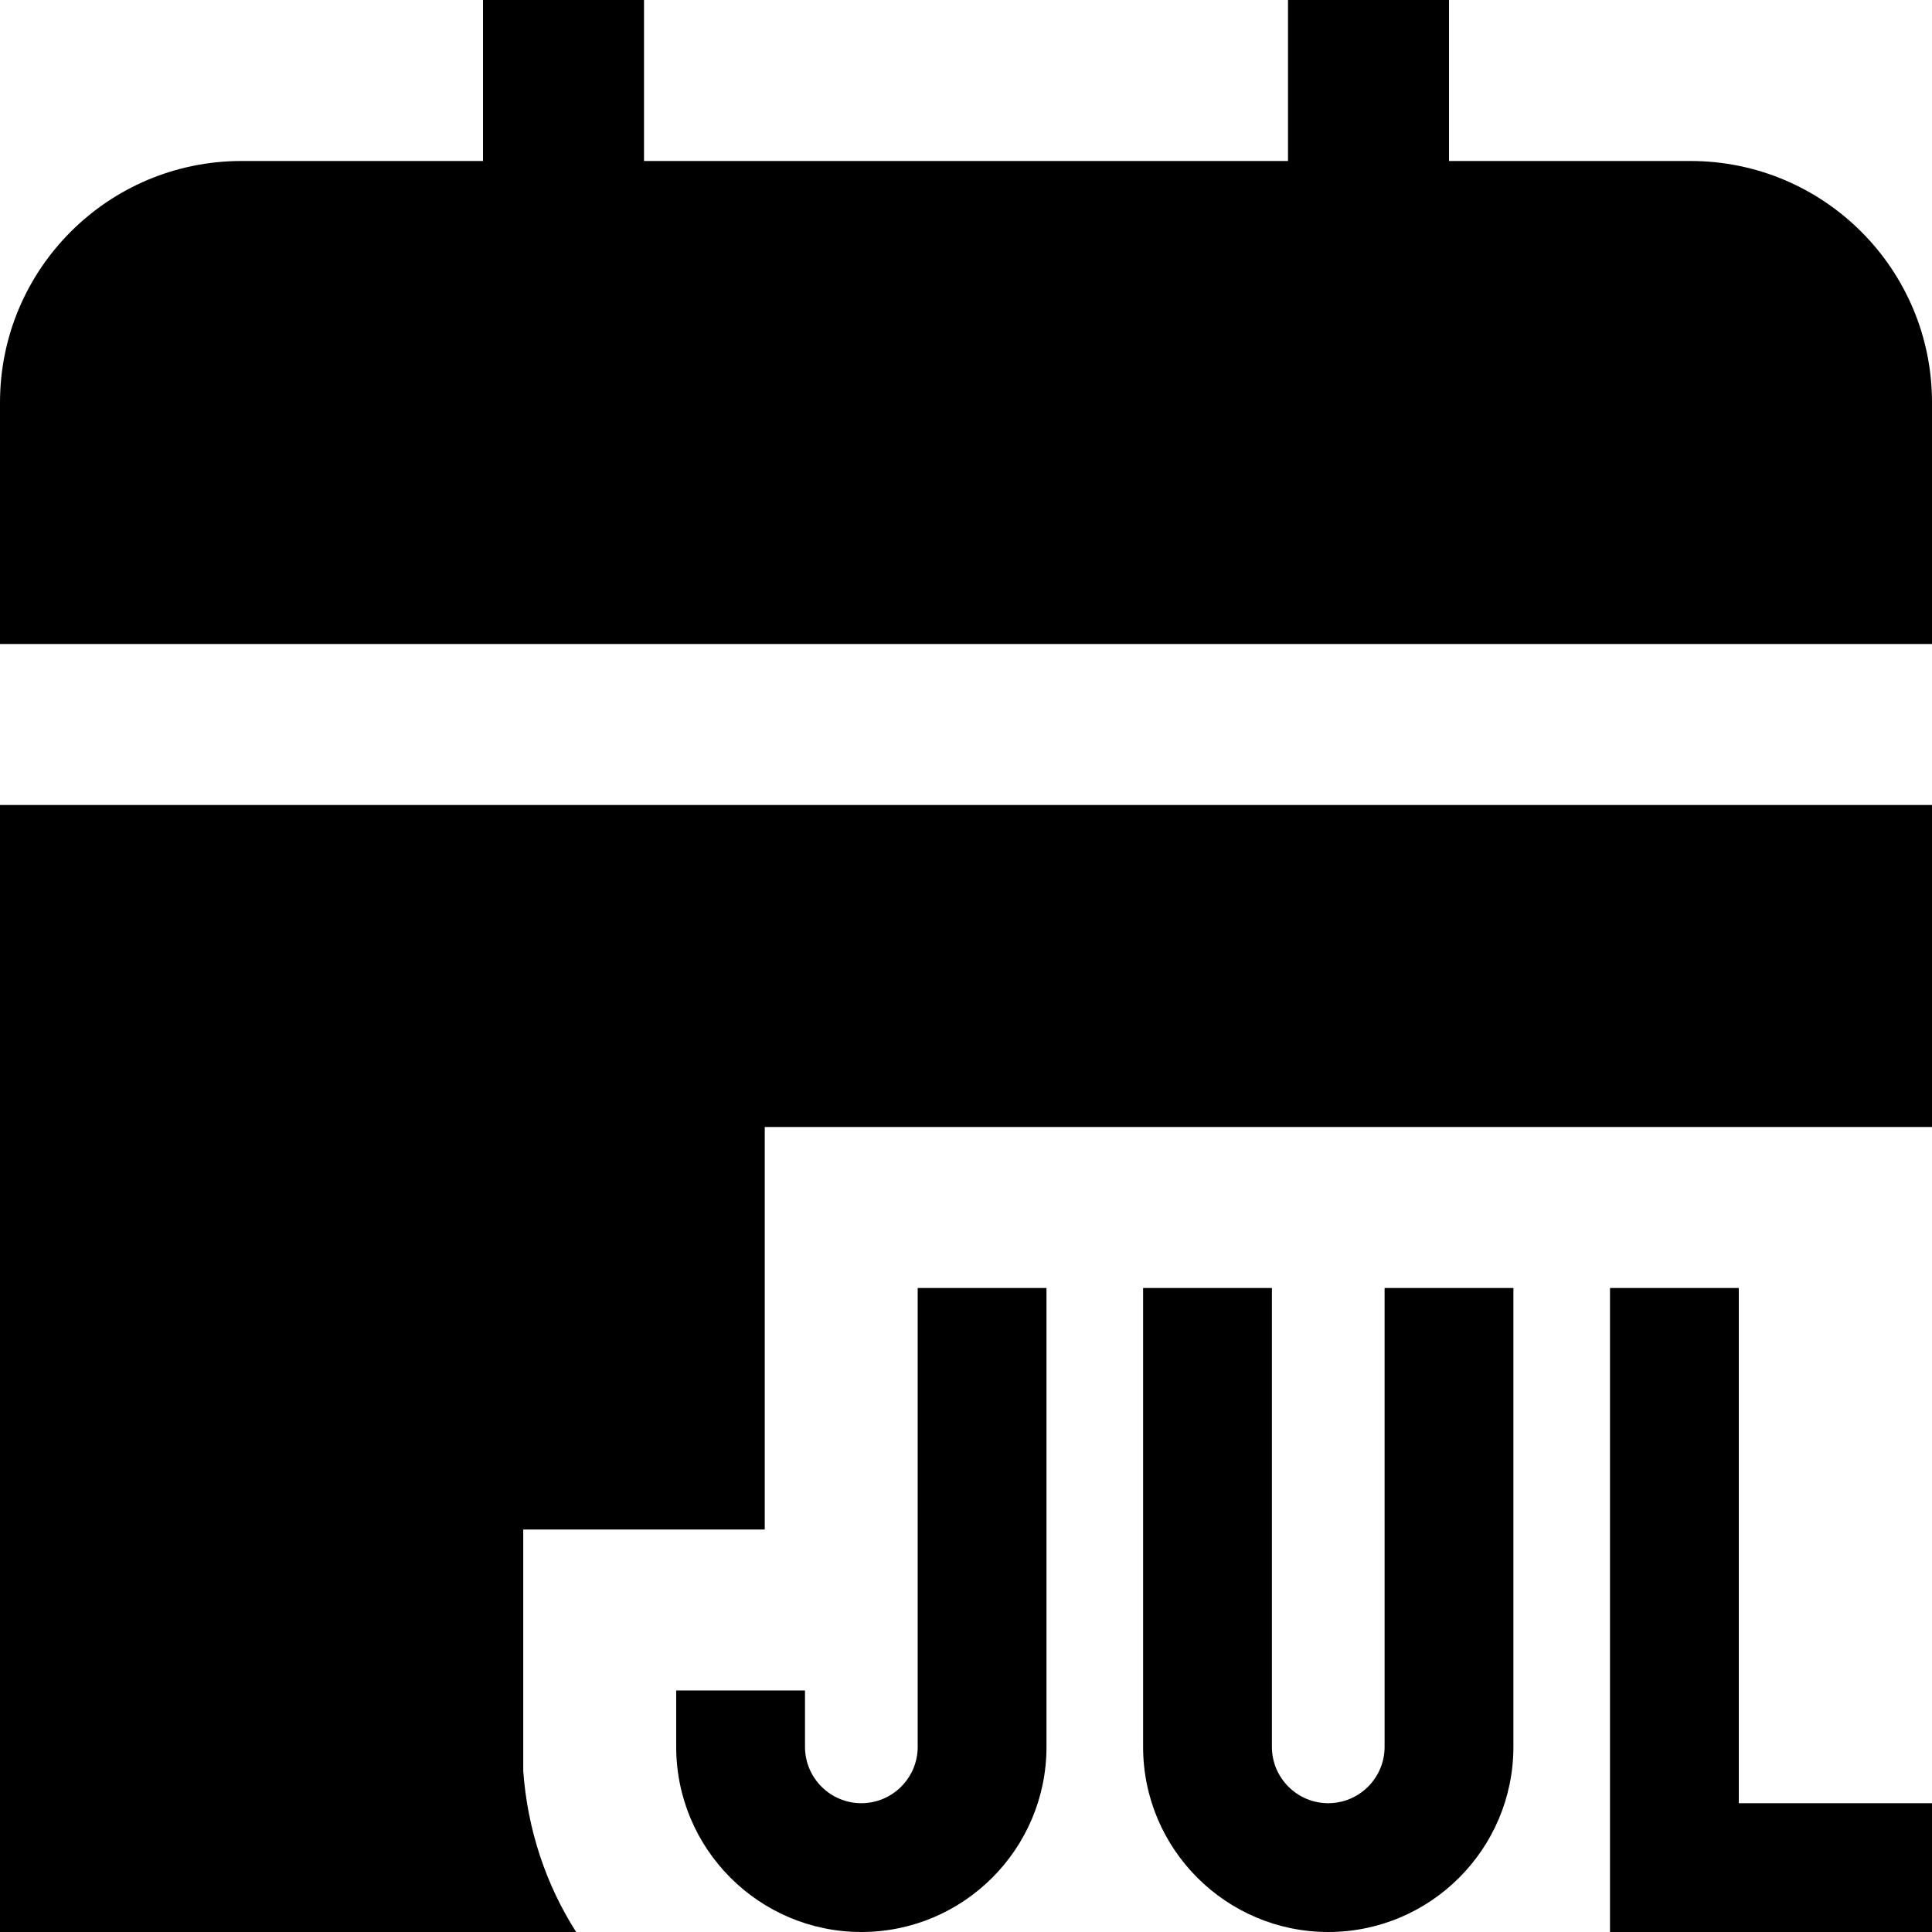 <svg id="Layer_1" viewBox="0 0 24 24" xmlns="http://www.w3.org/2000/svg" data-name="Layer 1"><path d="m21.6 22.4h2.4v1.6h-4v-8h1.6zm-10.2-.7c0 .386-.314.7-.7.7s-.7-.314-.7-.7v-.7h-1.6v.7c0 1.269 1.031 2.3 2.3 2.3s2.3-1.031 2.3-2.3v-5.7h-1.6zm5.8 0c0 .386-.314.7-.7.7s-.7-.314-.7-.7v-5.7h-1.6v5.7c0 1.269 1.031 2.3 2.3 2.3s2.3-1.031 2.3-2.3v-5.7h-1.6zm3.8-19.7h-3v-2h-2v2h-8v-2h-2v2h-3c-1.657 0-3 1.343-3 3v3h24v-3c0-1.657-1.343-3-3-3zm-21 22h7.157c-.374-.586-.604-1.268-.657-2v-3h3v-5h14.5v-4h-24z"/></svg>